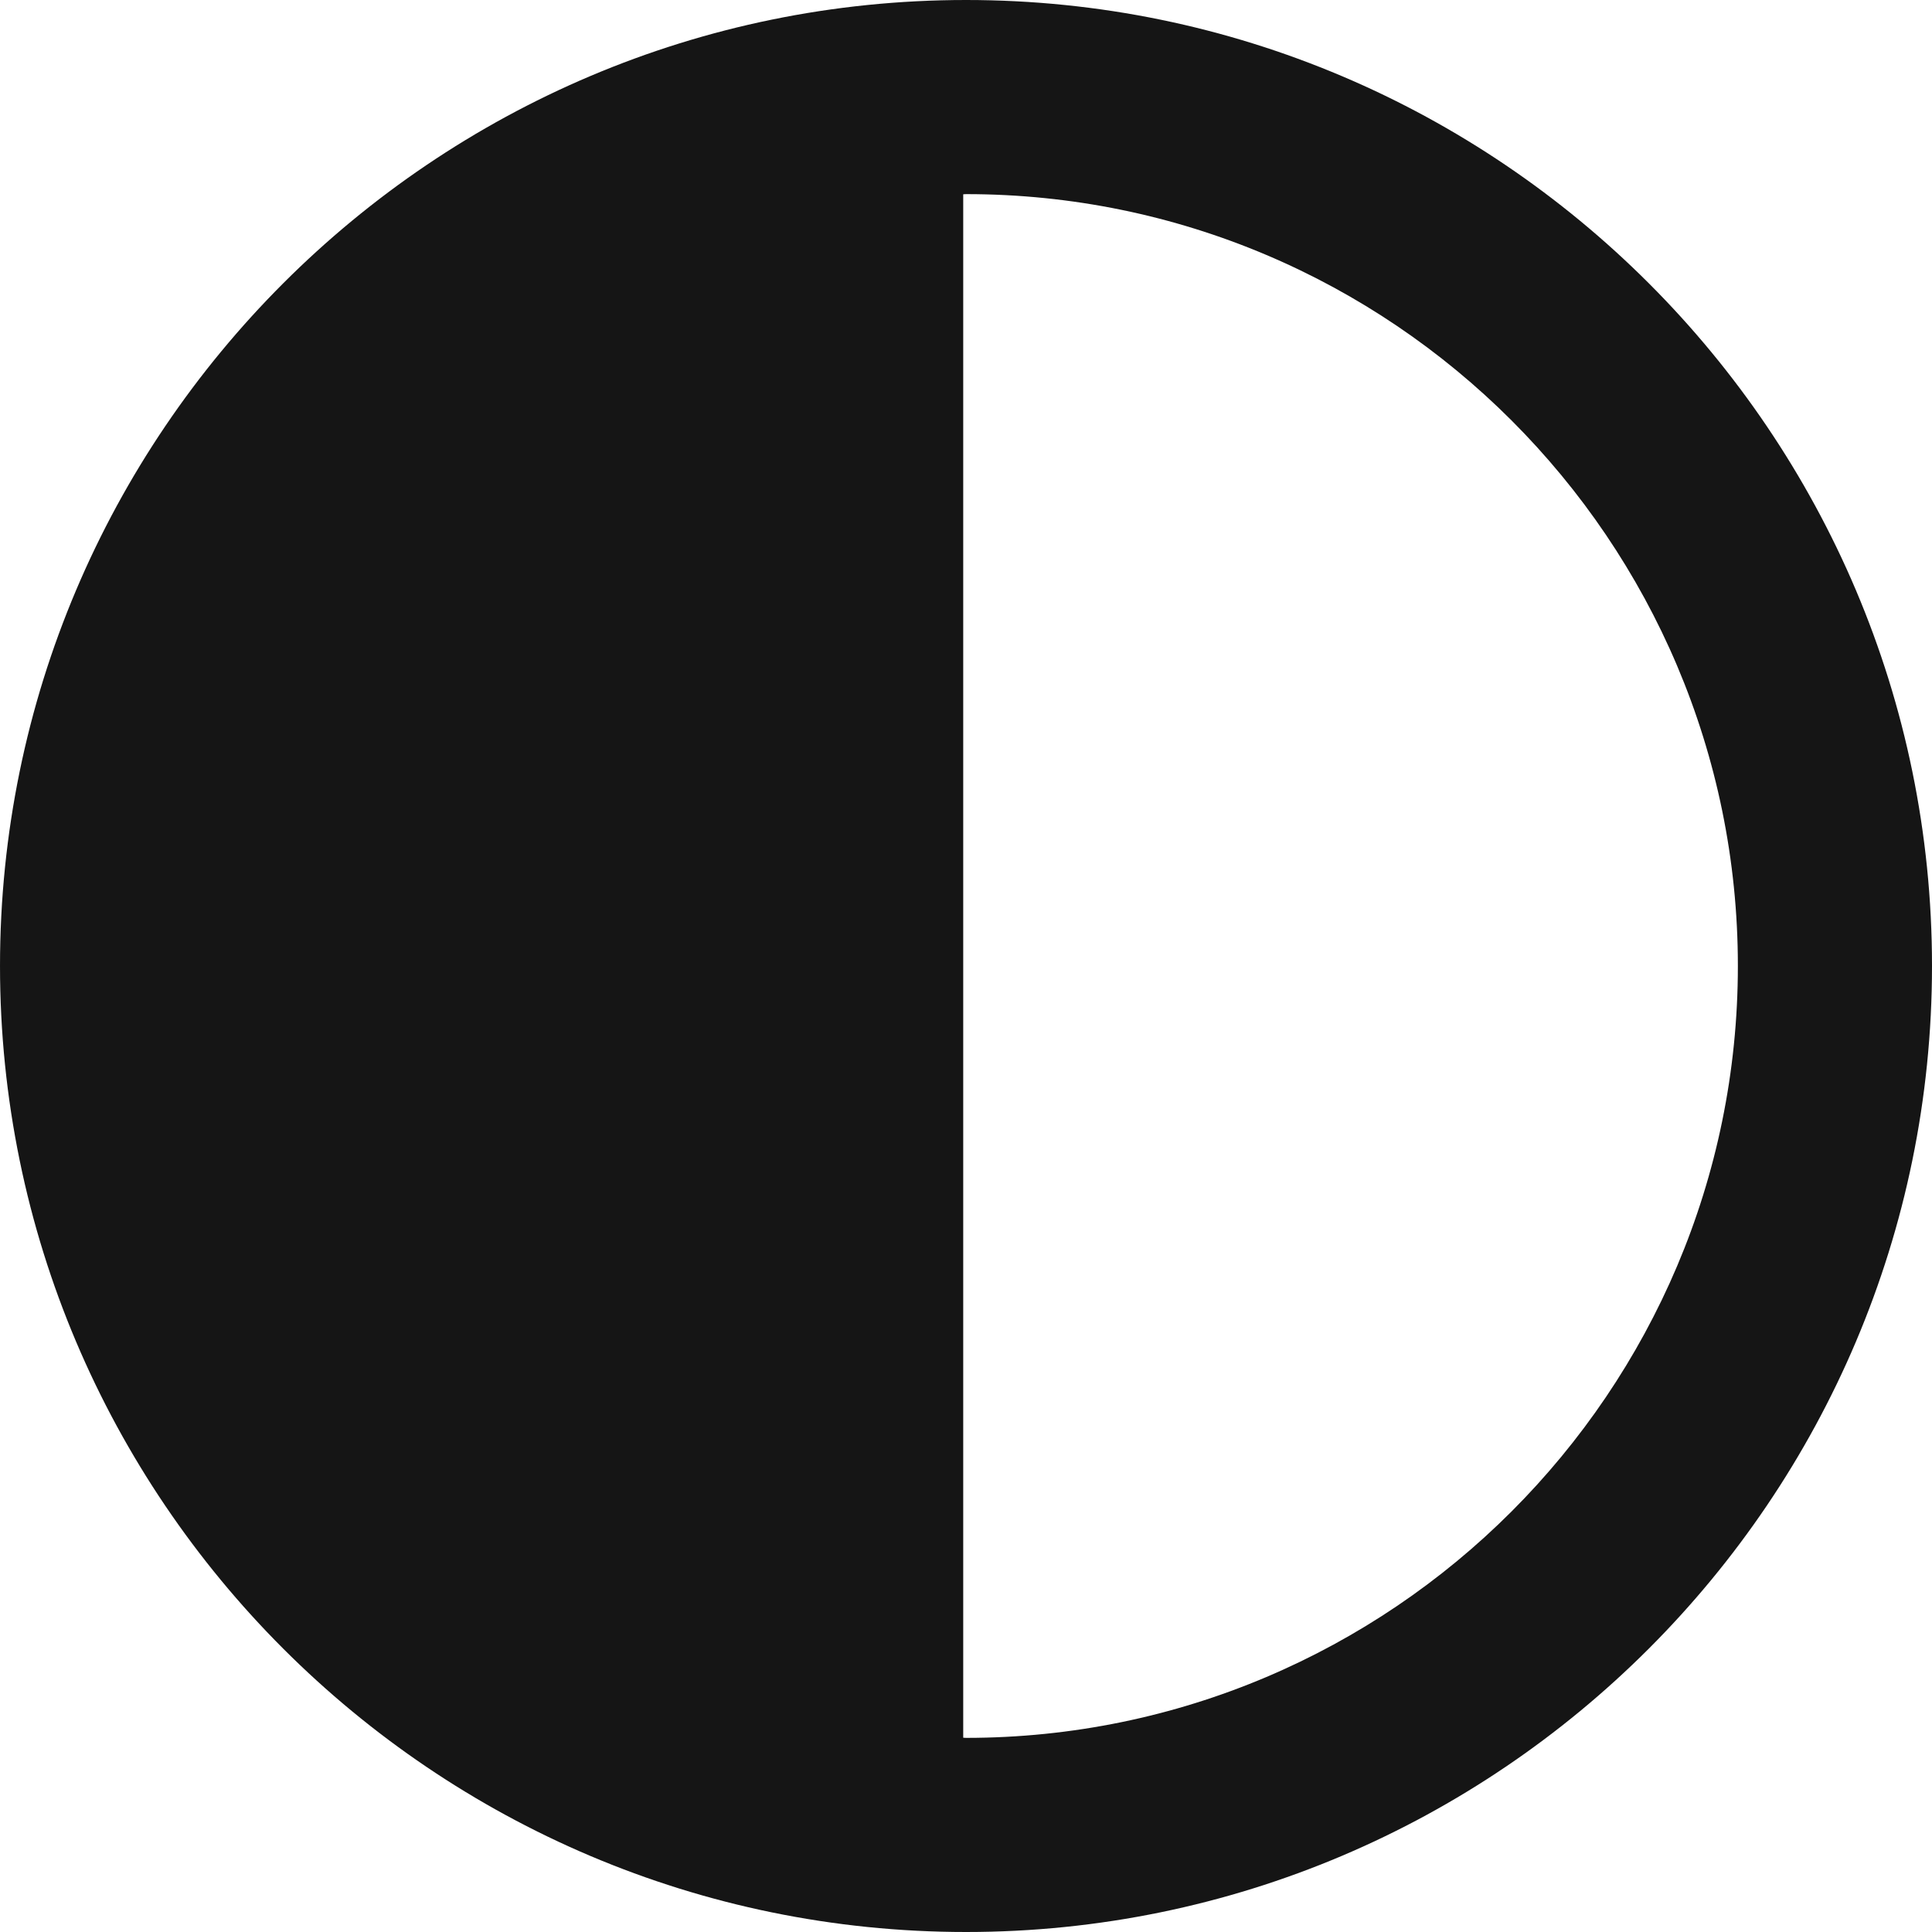 <svg width="25" height="25" viewBox="0 0 25 25" fill="none" xmlns="http://www.w3.org/2000/svg">
<g clip-path="url(#clip0_603_106)">
<path d="M12.501 0C5.608 0 6.19888e-05 5.607 6.19888e-05 12.499C6.19888e-05 19.392 5.608 25 12.501 25C19.392 25 25 19.392 25 12.499C25 5.607 19.393 0 12.501 0ZM12.501 22.488C12.488 22.488 12.476 22.486 12.464 22.486V2.514C12.476 2.514 12.488 2.512 12.501 2.512C18.007 2.512 22.488 6.992 22.488 12.499C22.488 18.006 18.007 22.488 12.501 22.488Z" fill="#151515"/>
</g>
<defs>
<clipPath id="clip0_603_106">
<rect width="25" height="25" fill="white"/>
</clipPath>
</defs>
</svg>
